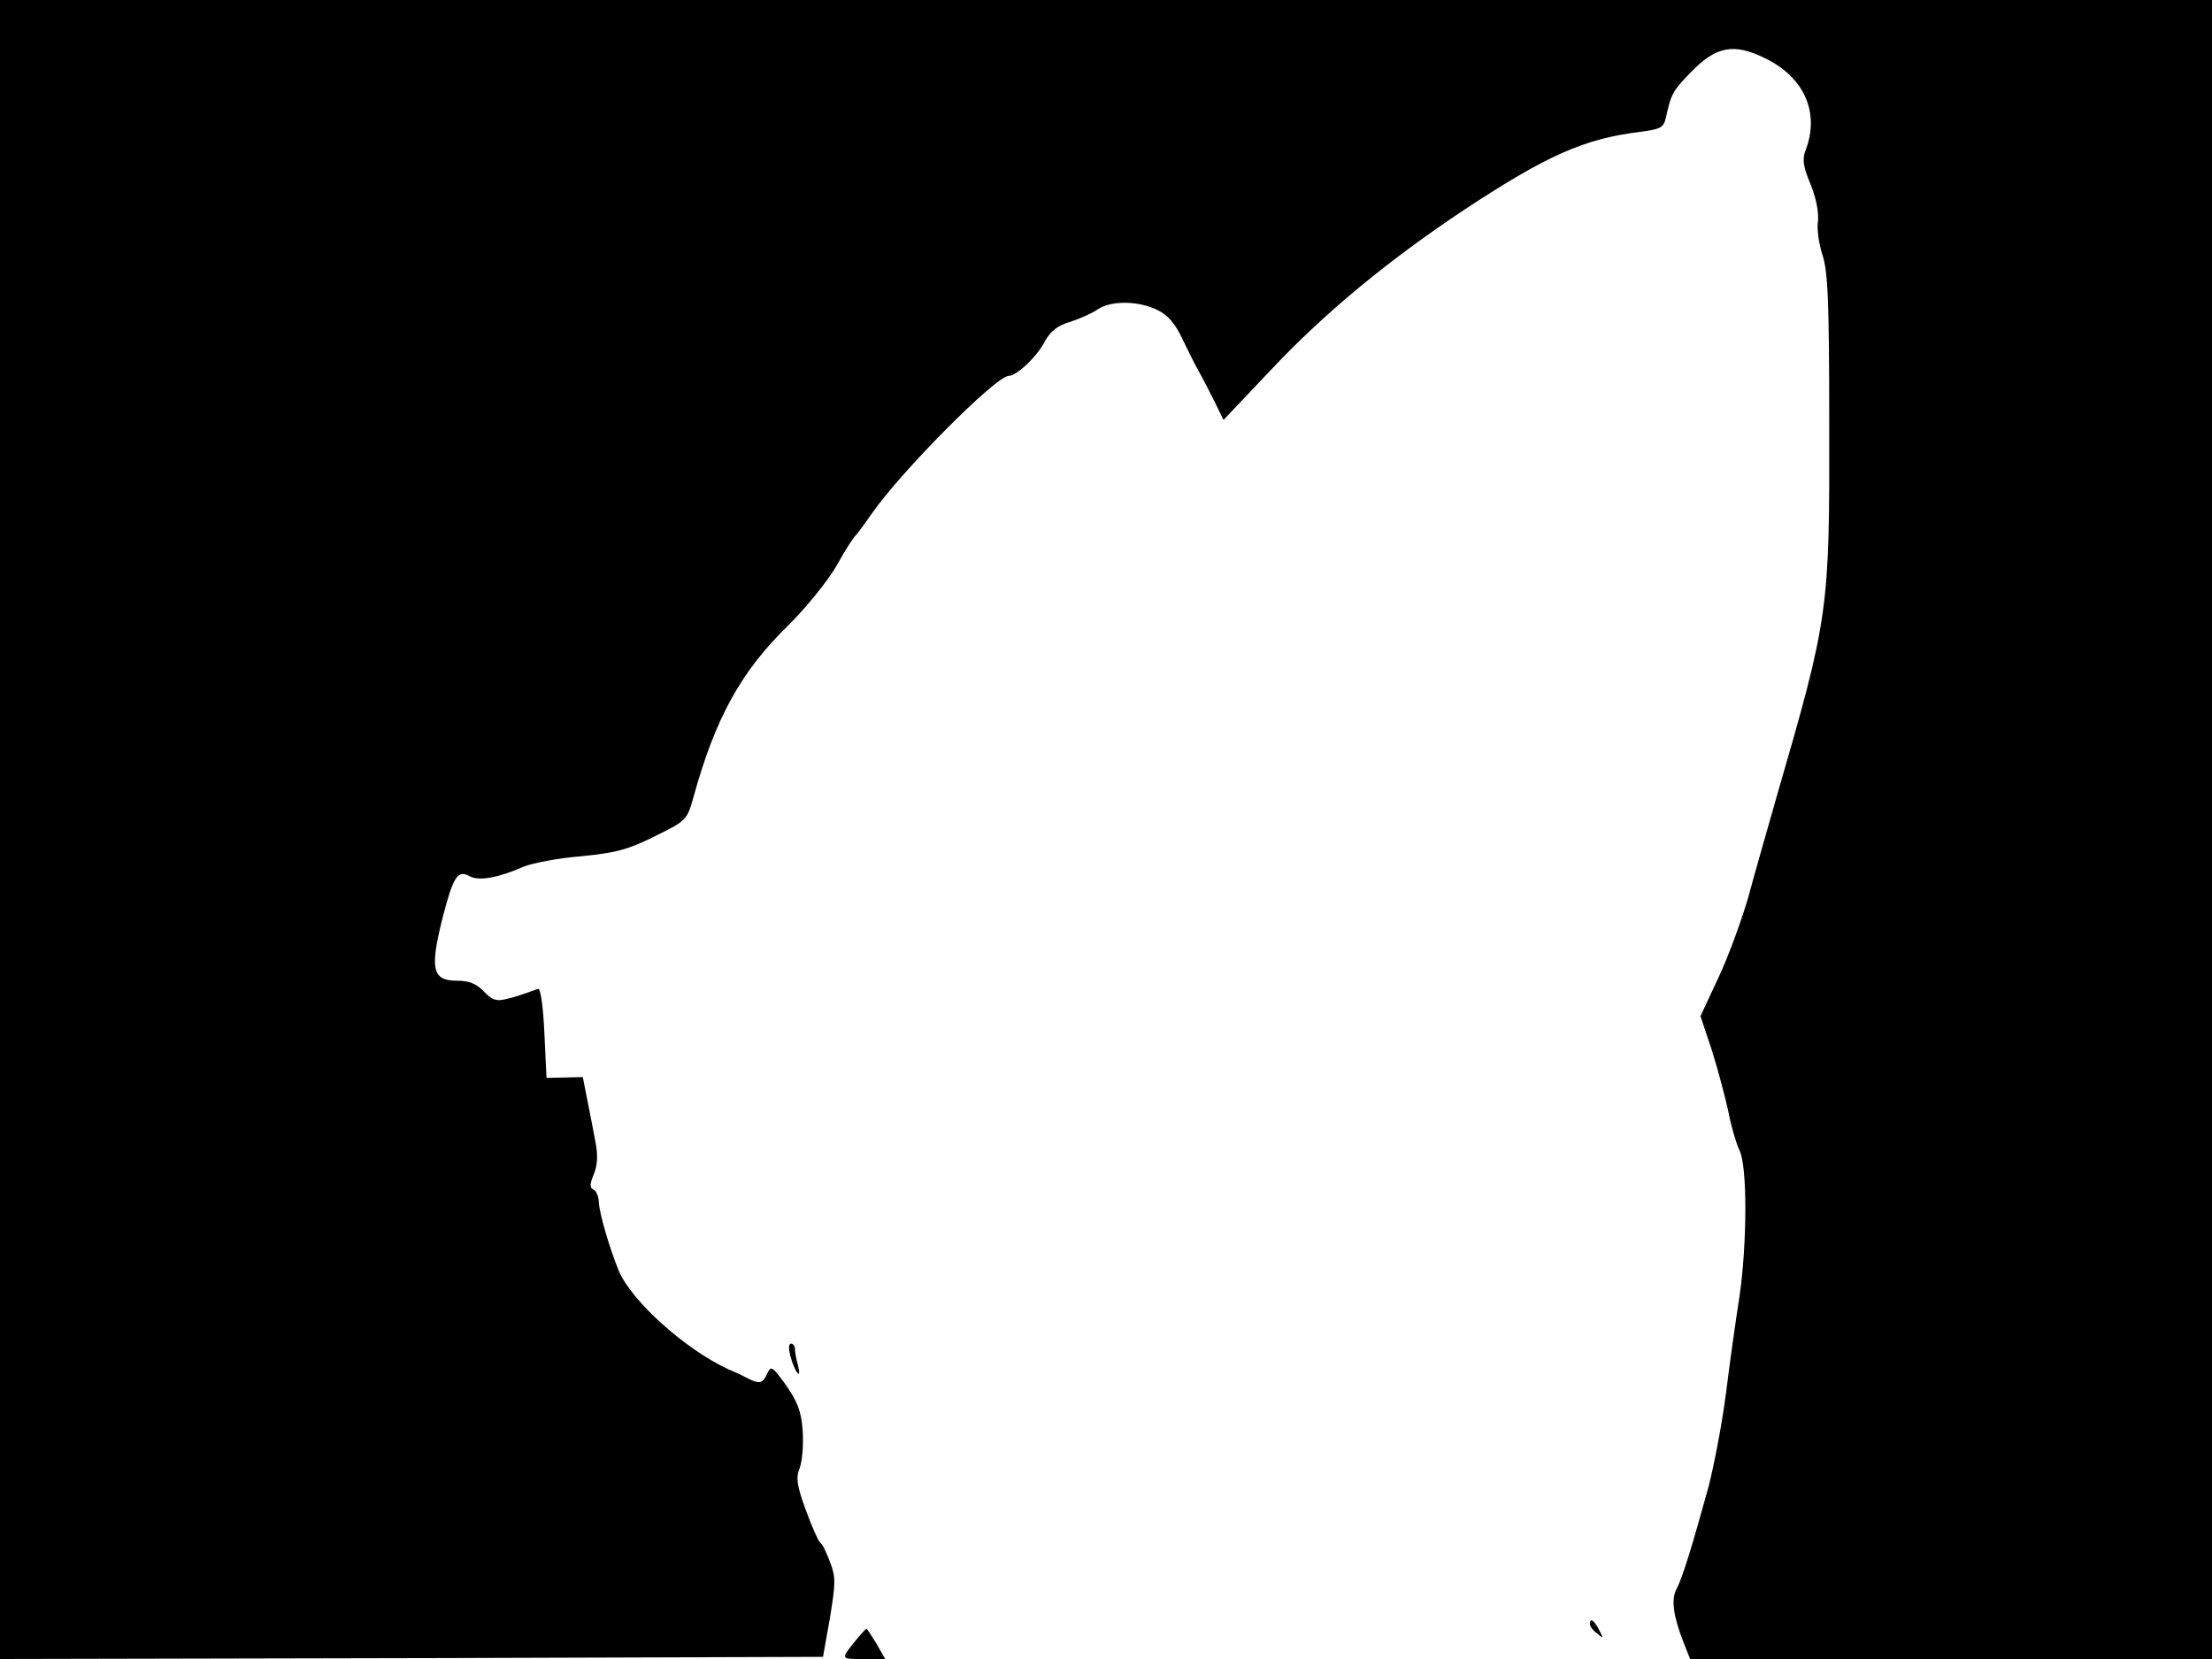 <svg xmlns="http://www.w3.org/2000/svg" width="682.667" height="512" version="1.0" viewBox="0 0 512 384"><path d="M0 192v192l95.3-.2 95.2-.3 1.6-9c1.3-8 1.4-9.4 0-13-.8-2.2-1.8-4.2-2.3-4.5-.4-.3-1.9-3.7-3.3-7.5-2.1-5.8-2.3-7.5-1.4-9.7.6-1.6.9-5.4.7-8.5-.3-4.6-1.2-6.8-3.8-10.6-3.2-4.4-3.5-4.7-4.4-2.8-1 2.3-1.8 2.5-4.4 1.2-.9-.5-3-1.5-4.7-2.2-9.9-4.6-22.3-15.7-25.3-22.8-2.1-5.2-4.5-13.2-4.6-16-.1-1.4-.7-2.6-1.3-2.8-.8-.3-.8-1.2.1-3.4.9-2.1 1-4.4.5-7.2-.4-2.3-1.3-6.7-1.9-9.8l-1.1-5.6-4.2.1-4.2.1-.5-10.5c-.3-6.4-.9-10.4-1.5-10.1-4.2 1.5-5.3 1.9-7.6 2.4-2 .5-3.1.1-4.9-1.8-1.7-1.8-3.4-2.5-6.2-2.5-5.7 0-6.3-2.6-3.5-14 2.6-10.2 3.6-11.7 6.4-10.2 2.1 1.2 6.6.4 12.5-2.2 2-.8 8-2 13.3-2.4 8-.8 10.8-1.5 17-4.6 7.5-3.7 7.5-3.7 9.1-9.4 5-18 10.9-28.7 21.6-39.2 4.2-4.1 9.3-10.4 11.4-14 2-3.6 4-6.7 4.4-7 .3-.3 2-2.5 3.7-5 6.7-9.7 28.8-32 31.8-32 1.8 0 6.5-4.4 8.3-7.9 1.4-2.5 2.9-3.7 5.9-4.6 2.2-.7 5.1-2 6.4-2.9 3.1-2.1 9.5-2 13.9.2 2.4 1.2 4.1 3.2 5.7 6.7 1.3 2.7 3 6.1 3.8 7.5s2.4 4.5 3.6 6.9l2.1 4.3 10.9-11.5c12.6-13.4 27.3-25.5 44.9-37.2 19-12.5 27.6-16.4 40.8-18 4.6-.6 5.3-1 5.8-3.3 1.2-5.5 1.6-6.2 5.8-10.5 5.8-6 9.9-6.8 17.2-3.2 9 4.4 12.6 12.5 9.4 21.1-.9 2.2-.7 3.8 1.1 8.1 1.3 3.2 1.9 6.5 1.7 8.5-.3 1.7.2 5.2 1 7.7 1.3 3.8 1.6 10.8 1.6 39.1.1 43.5-.1 44.8-12.2 86.5-2.2 7.7-5.2 18.2-6.6 23.4-1.5 5.1-4.5 13.4-6.8 18.3l-4.2 9 2.7 8.1c1.4 4.5 3.1 10.9 3.8 14.2.6 3.3 1.8 7.2 2.5 8.7 1.9 3.6 1.8 21.9 0 34.1-.8 5-2.2 15-3.1 22.2-.9 7.1-2.8 16.8-4 21.5-3.9 14.2-6.2 21.6-7.5 23.9-1.2 2.4-.7 6.2 1.7 12.3l1.5 3.8H512V0H0z"/><path d="M183 314.1c1.1 3.8 2.6 5.5 1.7 1.9-.4-1.4-.7-3.1-.7-3.8 0-.6-.4-1.2-.9-1.2-.6 0-.6 1.2-.1 3.1m185 61.8c0 .5.7 1.5 1.7 2.2 1.5 1.3 1.5 1.2.4-.9-1.2-2.3-2.1-2.8-2.1-1.3m-169.1 2.8c-4.5 5.5-4.6 5.3.9 5.3h5.1l-2-3.5c-1.2-1.9-2.2-3.5-2.3-3.5-.2 0-.9.8-1.7 1.7"/></svg>